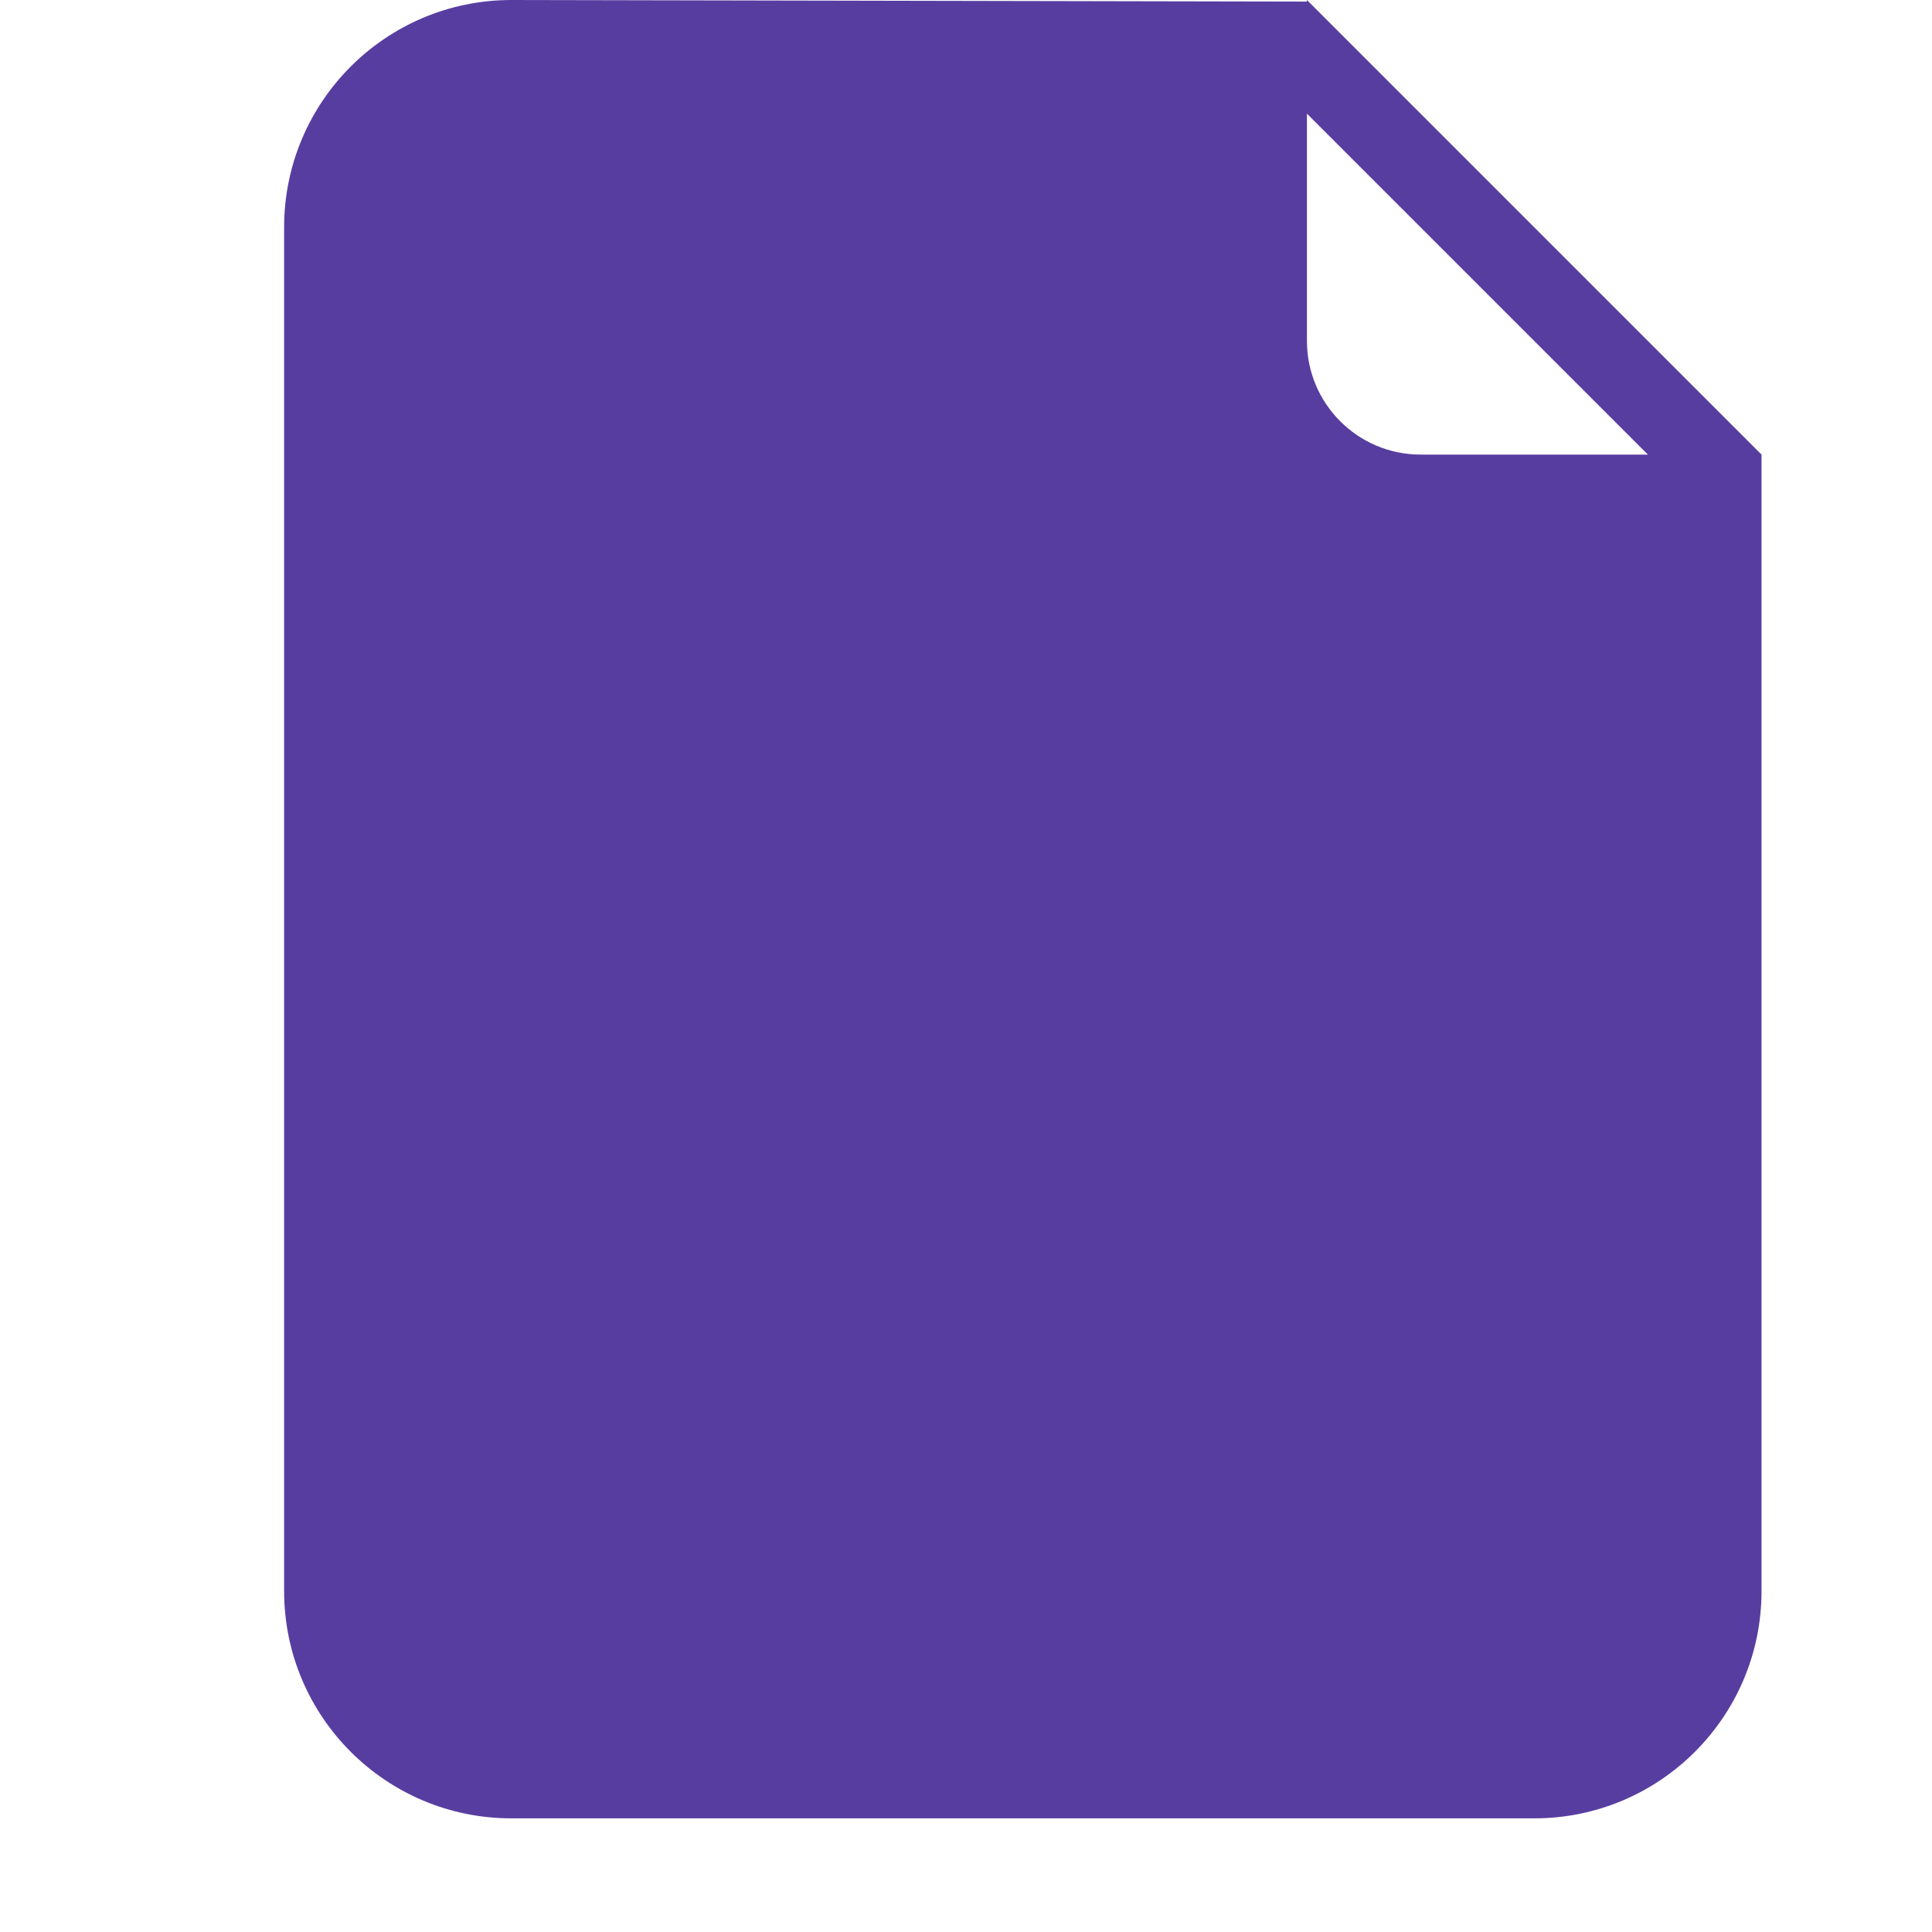 <svg width="30" height="30" viewBox="-3 0 30 34" version="1.1"
     xmlns="http://www.w3.org/2000/svg"
     fill="#808080" stroke="#808080">
    <g id="SVGRepo_bgCarrier"/>
    <g id="SVGRepo_tracerCarrier"/>
    <g id="SVGRepo_iconCarrier">
        <title>file-document</title>
        <g id="Page-1" stroke="none" fill="none">
            <g id="Icon-Set-Filled"
               transform="translate(-156, -101)" fill="#583DA1">
                <path
                        d="M176,109 C174.896,109 174,108.104 174,107 L174,103 L180,109 L176,109 L176,109 Z M174,101 L174,101.028 C173.872,101.028 160,101 160,101 C157.791,101 156,102.791 156,105 L156,129 C156,131.209 157.791,133 160,133 L178,133 C180.209,133 182,131.209 182,129 L182,111 L182,109 L174,101 L174,101 Z"
                        id="file-document"/>
            </g>
        </g>
    </g>
</svg>